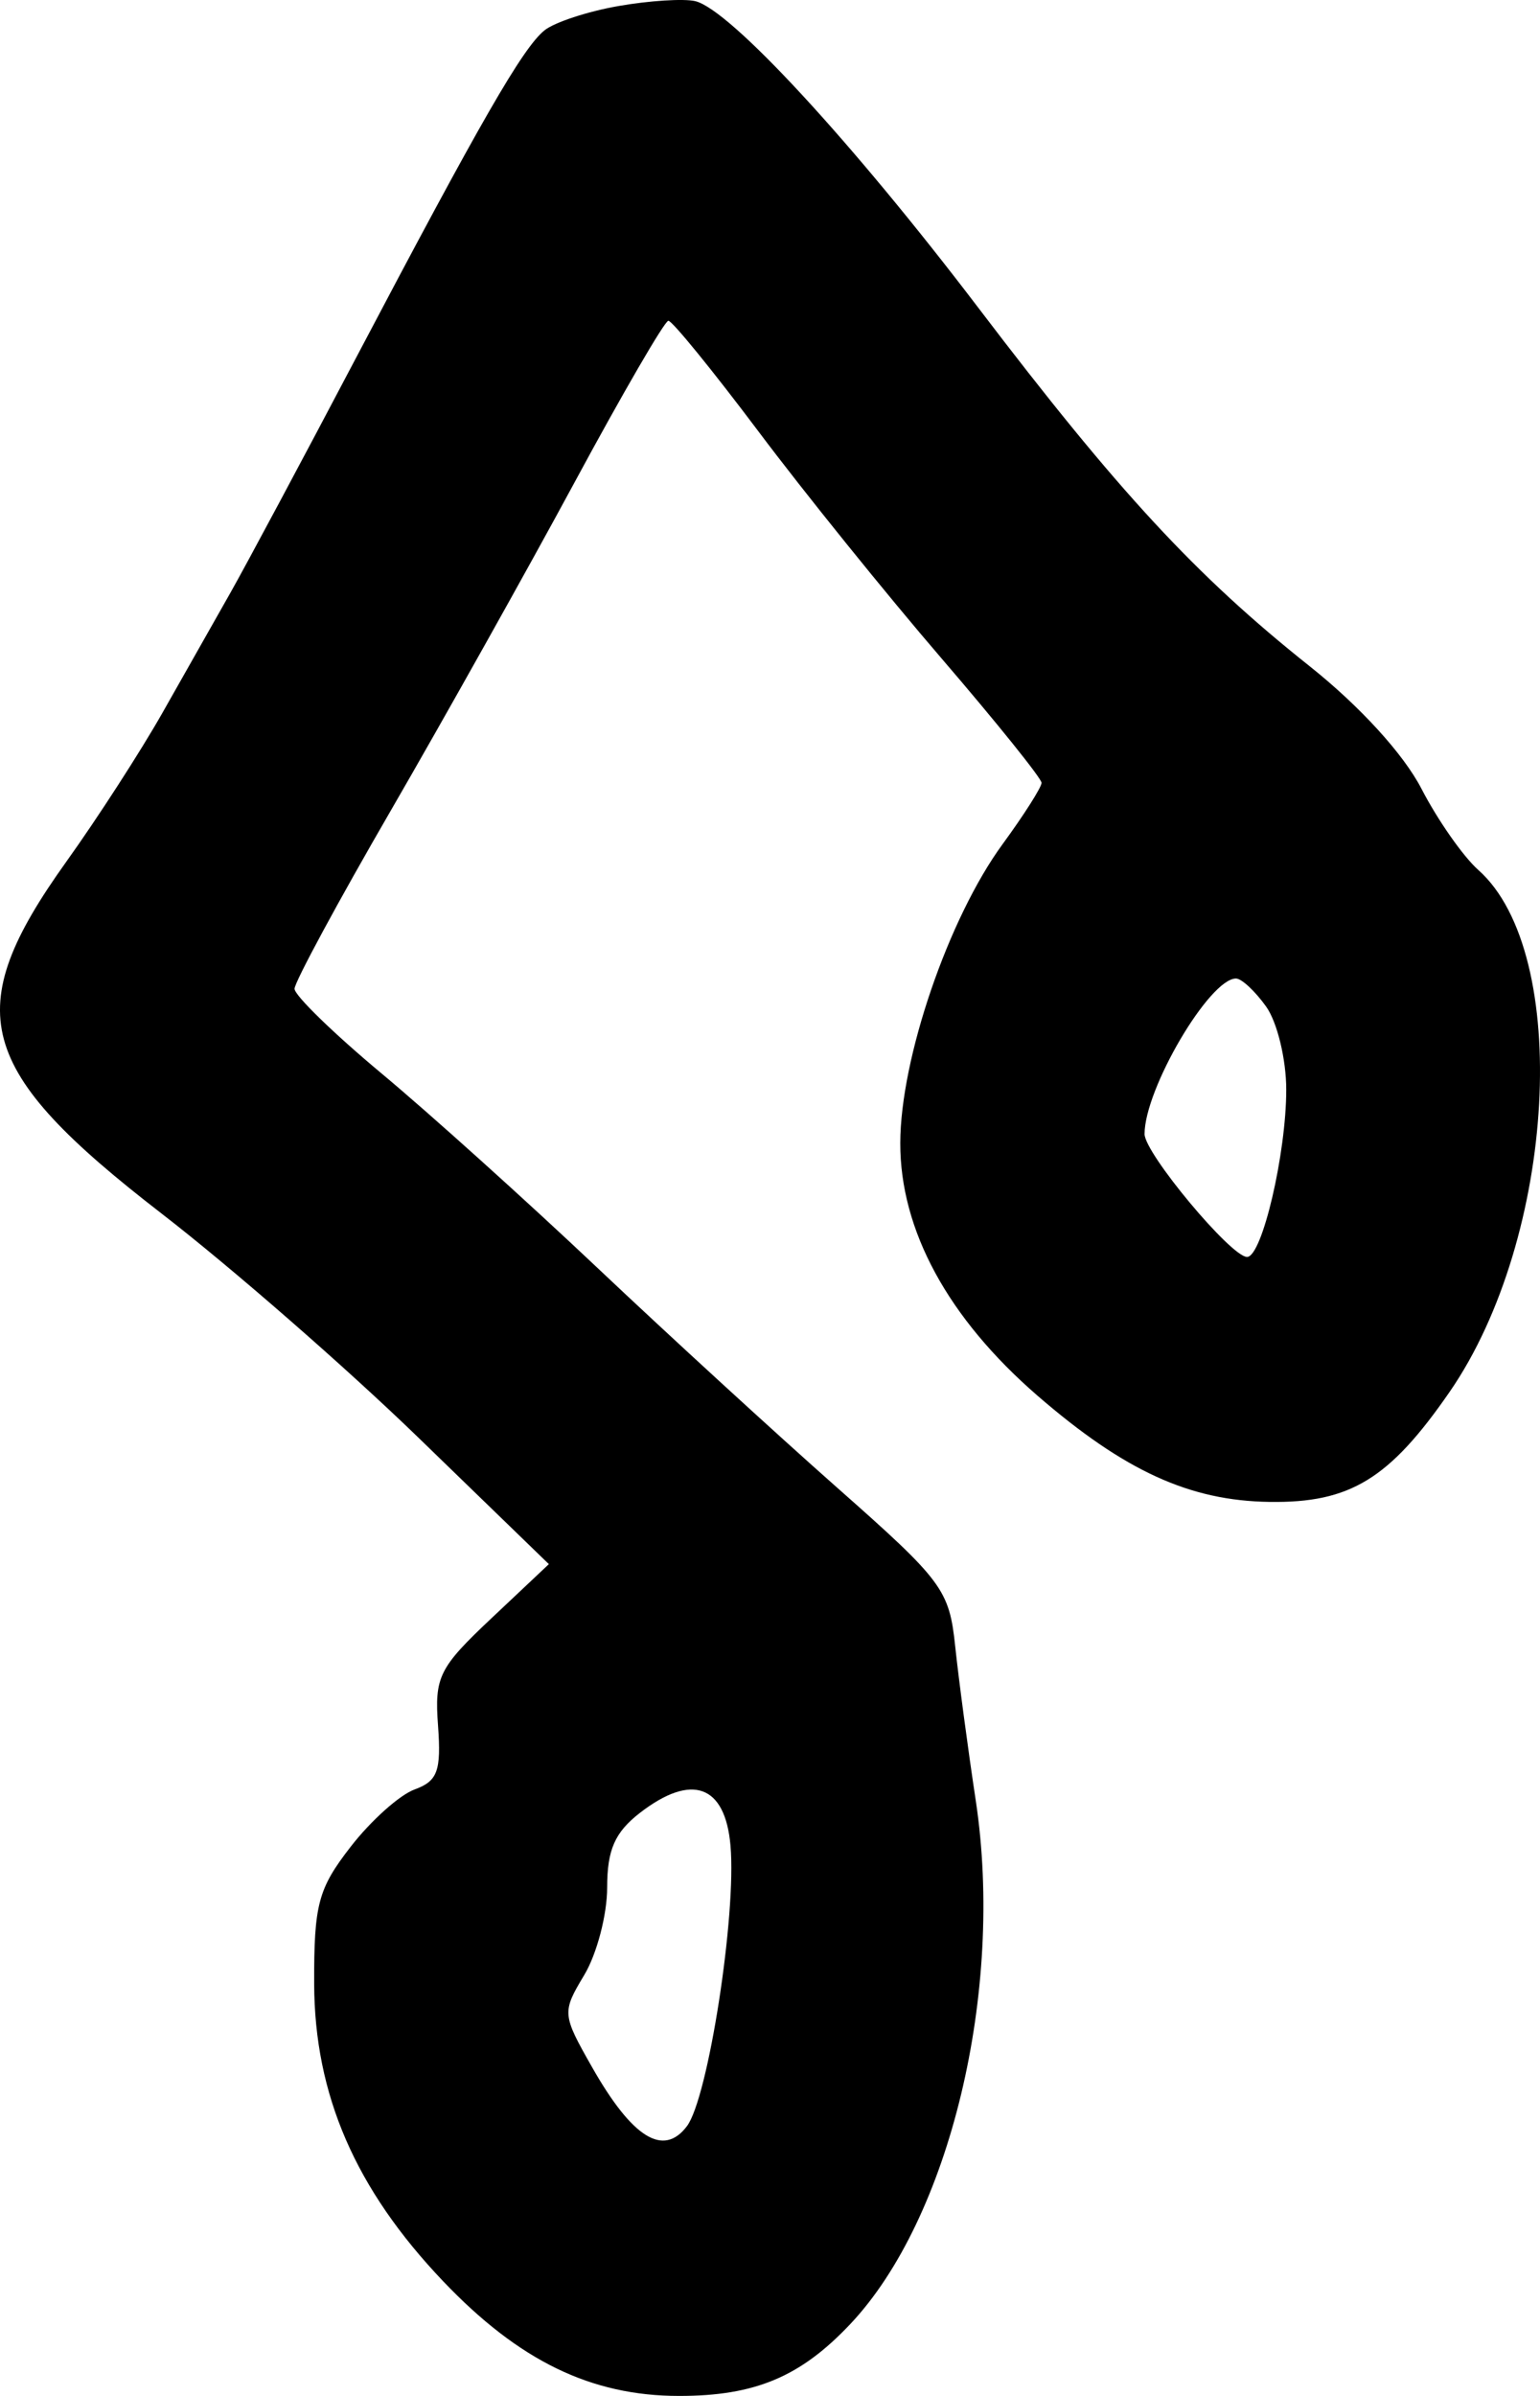 <svg width="27" height="42" viewBox="0 0 27 42" fill="none" xmlns="http://www.w3.org/2000/svg">
<path fill-rule="evenodd" clip-rule="evenodd" d="M10.842 0.106C10.301 0.2 9.717 0.393 9.545 0.533C9.161 0.846 8.434 2.11 6.237 6.283C5.306 8.052 4.318 9.899 4.042 10.387C3.766 10.875 3.229 11.823 2.849 12.494C2.469 13.165 1.71 14.341 1.162 15.106C-0.711 17.724 -0.434 18.749 2.83 21.271C4.052 22.215 6.08 23.984 7.337 25.203L9.623 27.419L8.617 28.367C7.696 29.234 7.616 29.394 7.68 30.254C7.737 31.043 7.672 31.222 7.271 31.368C7.007 31.463 6.502 31.916 6.148 32.373C5.577 33.108 5.504 33.385 5.508 34.774C5.514 36.721 6.23 38.372 7.767 39.987C9.098 41.385 10.363 42 11.908 42C13.237 42 14.033 41.666 14.904 40.744C16.653 38.894 17.611 34.902 17.108 31.567C16.97 30.655 16.808 29.437 16.747 28.86C16.643 27.868 16.529 27.714 14.687 26.087C13.614 25.139 11.718 23.401 10.474 22.225C9.23 21.049 7.527 19.515 6.688 18.816C5.85 18.117 5.164 17.45 5.164 17.333C5.164 17.217 5.926 15.806 6.858 14.198C7.789 12.59 9.237 10.004 10.076 8.451C10.914 6.898 11.653 5.625 11.718 5.623C11.783 5.62 12.492 6.491 13.294 7.558C14.095 8.626 15.541 10.418 16.506 11.54C17.471 12.663 18.261 13.645 18.261 13.723C18.261 13.8 17.953 14.285 17.577 14.799C16.628 16.097 15.787 18.554 15.784 20.037C15.781 21.562 16.619 23.105 18.191 24.467C19.714 25.785 20.857 26.309 22.259 26.328C23.67 26.349 24.36 25.927 25.415 24.4C27.286 21.691 27.56 16.708 25.919 15.251C25.654 15.016 25.205 14.375 24.921 13.825C24.606 13.217 23.842 12.38 22.963 11.68C20.962 10.088 19.602 8.617 17.152 5.395C14.929 2.473 12.798 0.165 12.189 0.02C11.989 -0.027 11.383 0.011 10.842 0.106ZM22.199 17.646C22.393 17.918 22.551 18.572 22.551 19.101C22.551 20.223 22.127 22.034 21.864 22.034C21.583 22.034 20.067 20.216 20.067 19.879C20.067 19.089 21.205 17.153 21.67 17.153C21.768 17.153 22.006 17.375 22.199 17.646ZM12.807 32.35C12.915 33.563 12.416 36.779 12.043 37.272C11.631 37.817 11.086 37.478 10.382 36.24C9.854 35.311 9.851 35.275 10.243 34.622C10.464 34.254 10.645 33.564 10.645 33.088C10.645 32.425 10.78 32.119 11.222 31.777C12.129 31.077 12.713 31.288 12.807 32.35Z" fill="black"/>
</svg>
